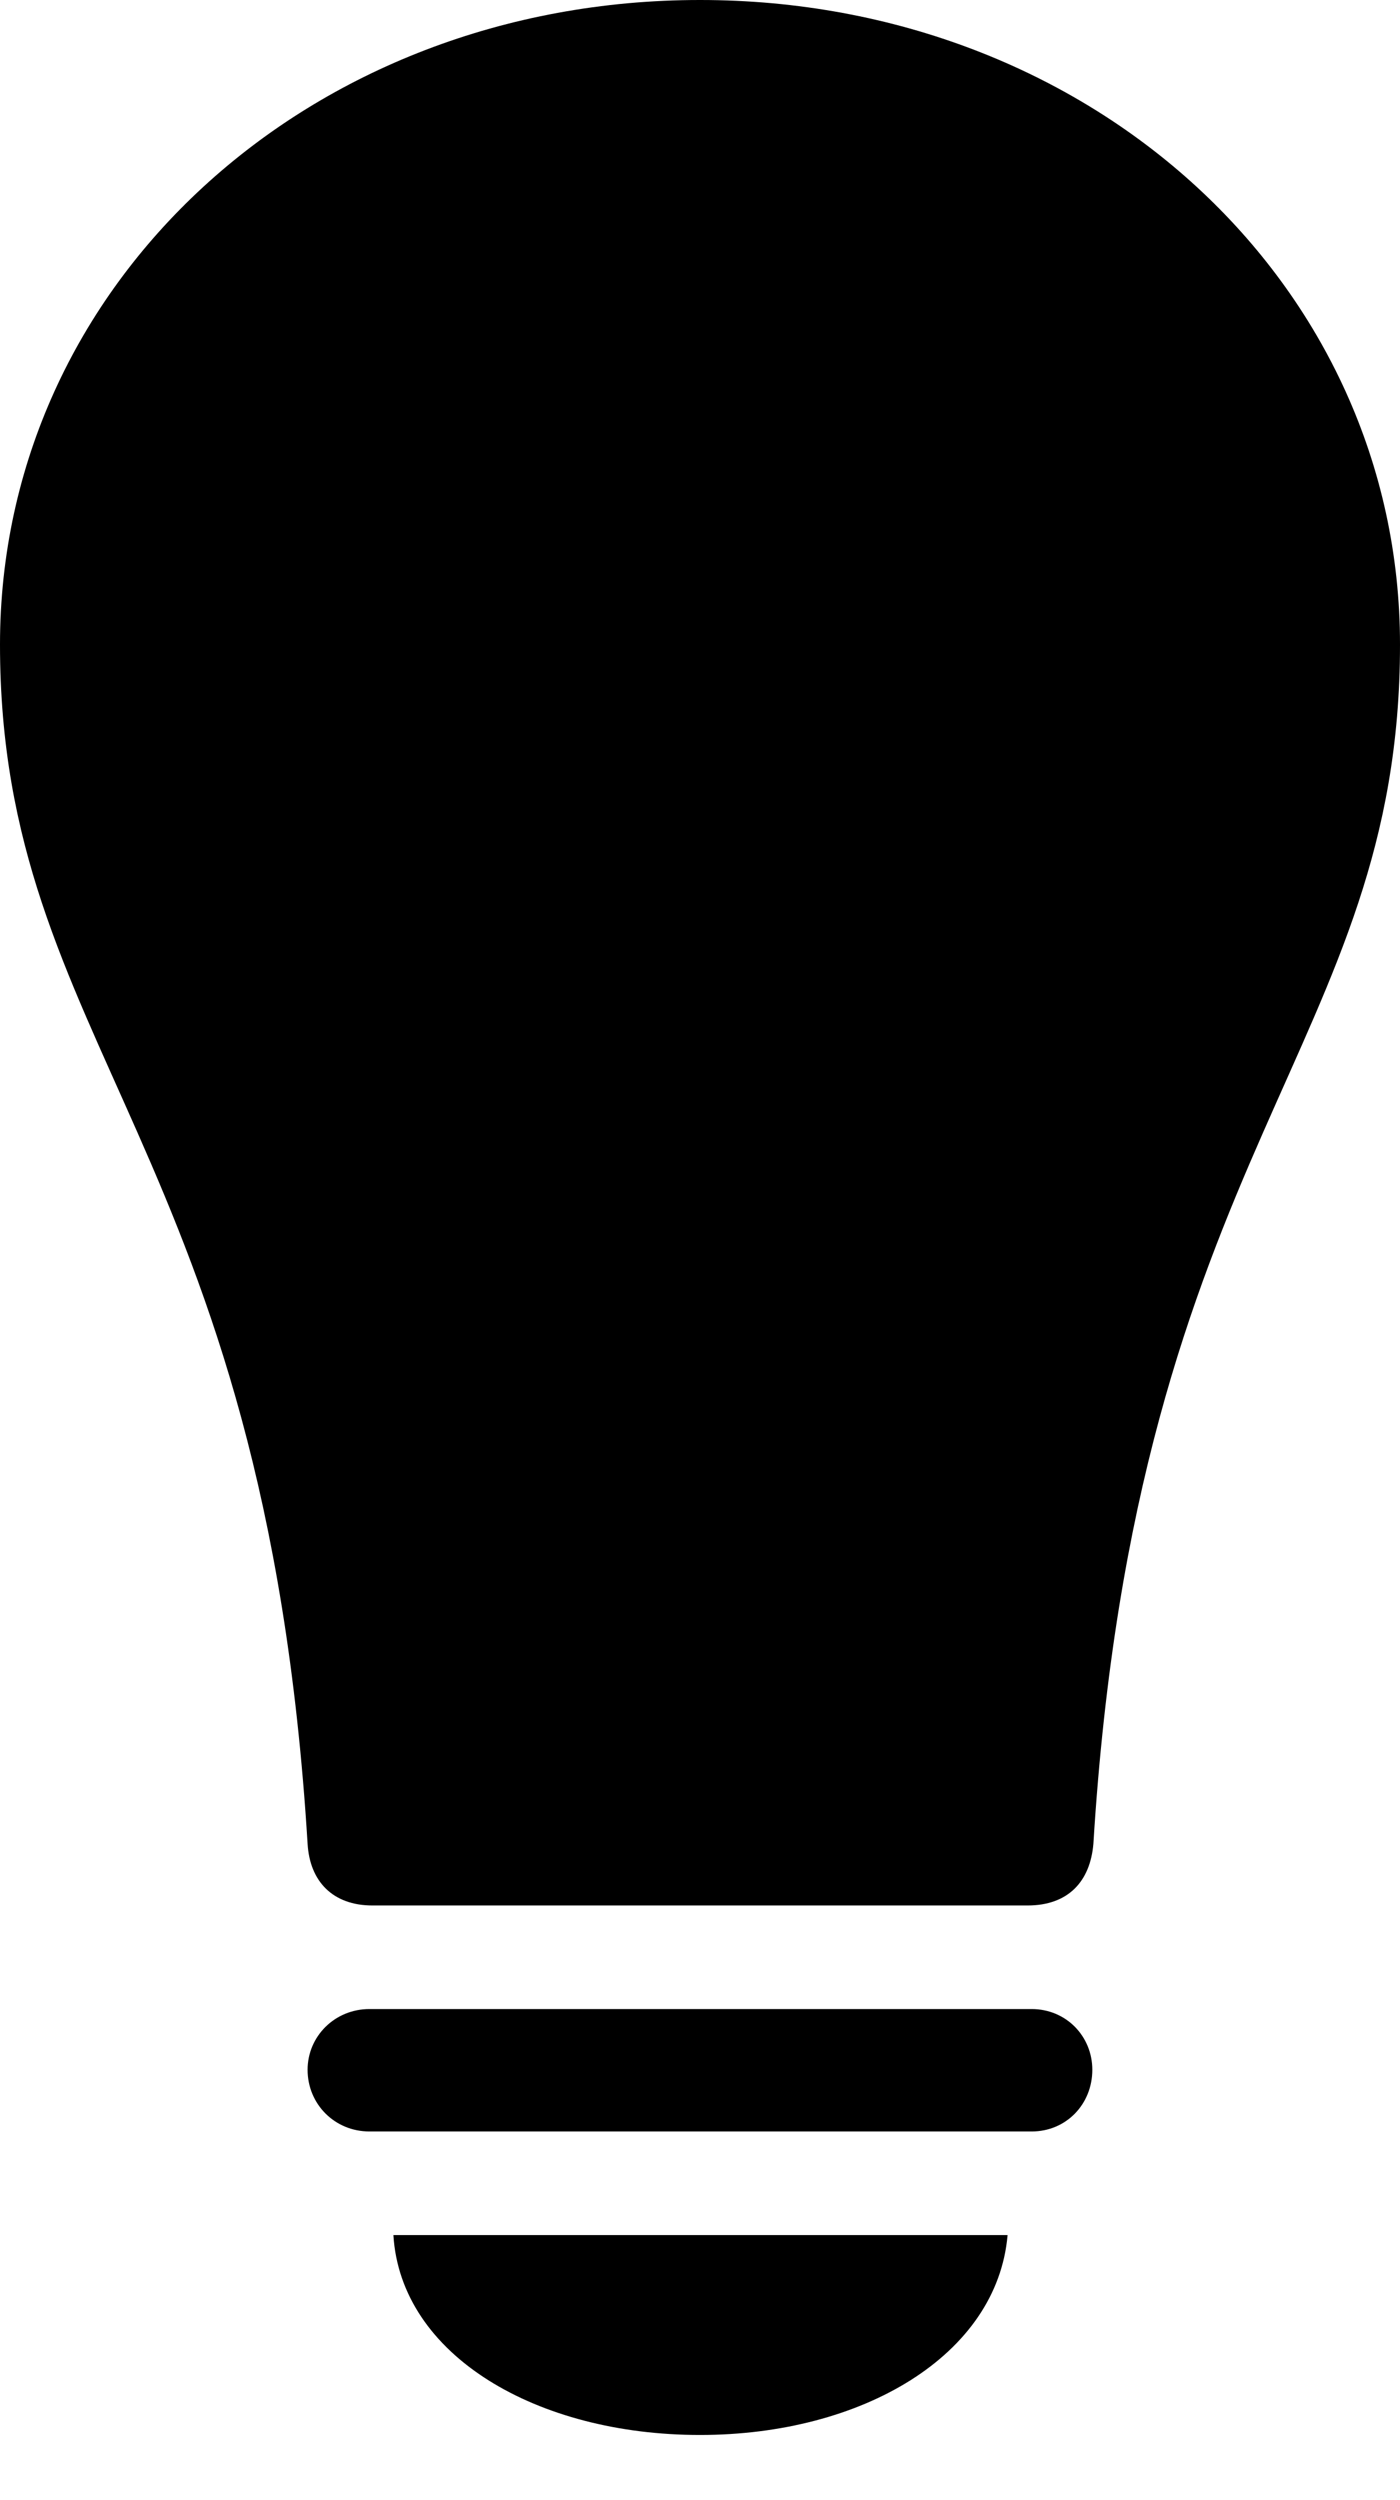 <?xml version="1.0" encoding="UTF-8"?>

<svg version="1.1" xmlns="http://www.w3.org/2000/svg" xmlns:xlink="http://www.w3.org/1999/xlink" width="15.68" height="27.996">
 <g>
  <path d="M4.137 23.871L11.555 23.871C11.941 23.871 12.234 23.566 12.234 23.18C12.234 22.805 11.941 22.5 11.555 22.5L4.137 22.5C3.75 22.5 3.445 22.805 3.445 23.18C3.445 23.566 3.75 23.871 4.137 23.871ZM7.84 27.27C9.656 27.27 11.168 26.379 11.285 25.031L4.406 25.031C4.488 26.379 6.012 27.27 7.84 27.27Z" fill="#000000"/>
  <path d="M0 7.219C0 11.719 2.965 12.832 3.445 20.648C3.469 21.07 3.727 21.34 4.172 21.34L11.508 21.34C11.965 21.34 12.211 21.07 12.246 20.648C12.727 12.832 15.68 11.719 15.68 7.219C15.68 3.176 12.223 0 7.84 0C3.457 0 0 3.176 0 7.219Z" fill="#000000"/>
 </g>
</svg>
